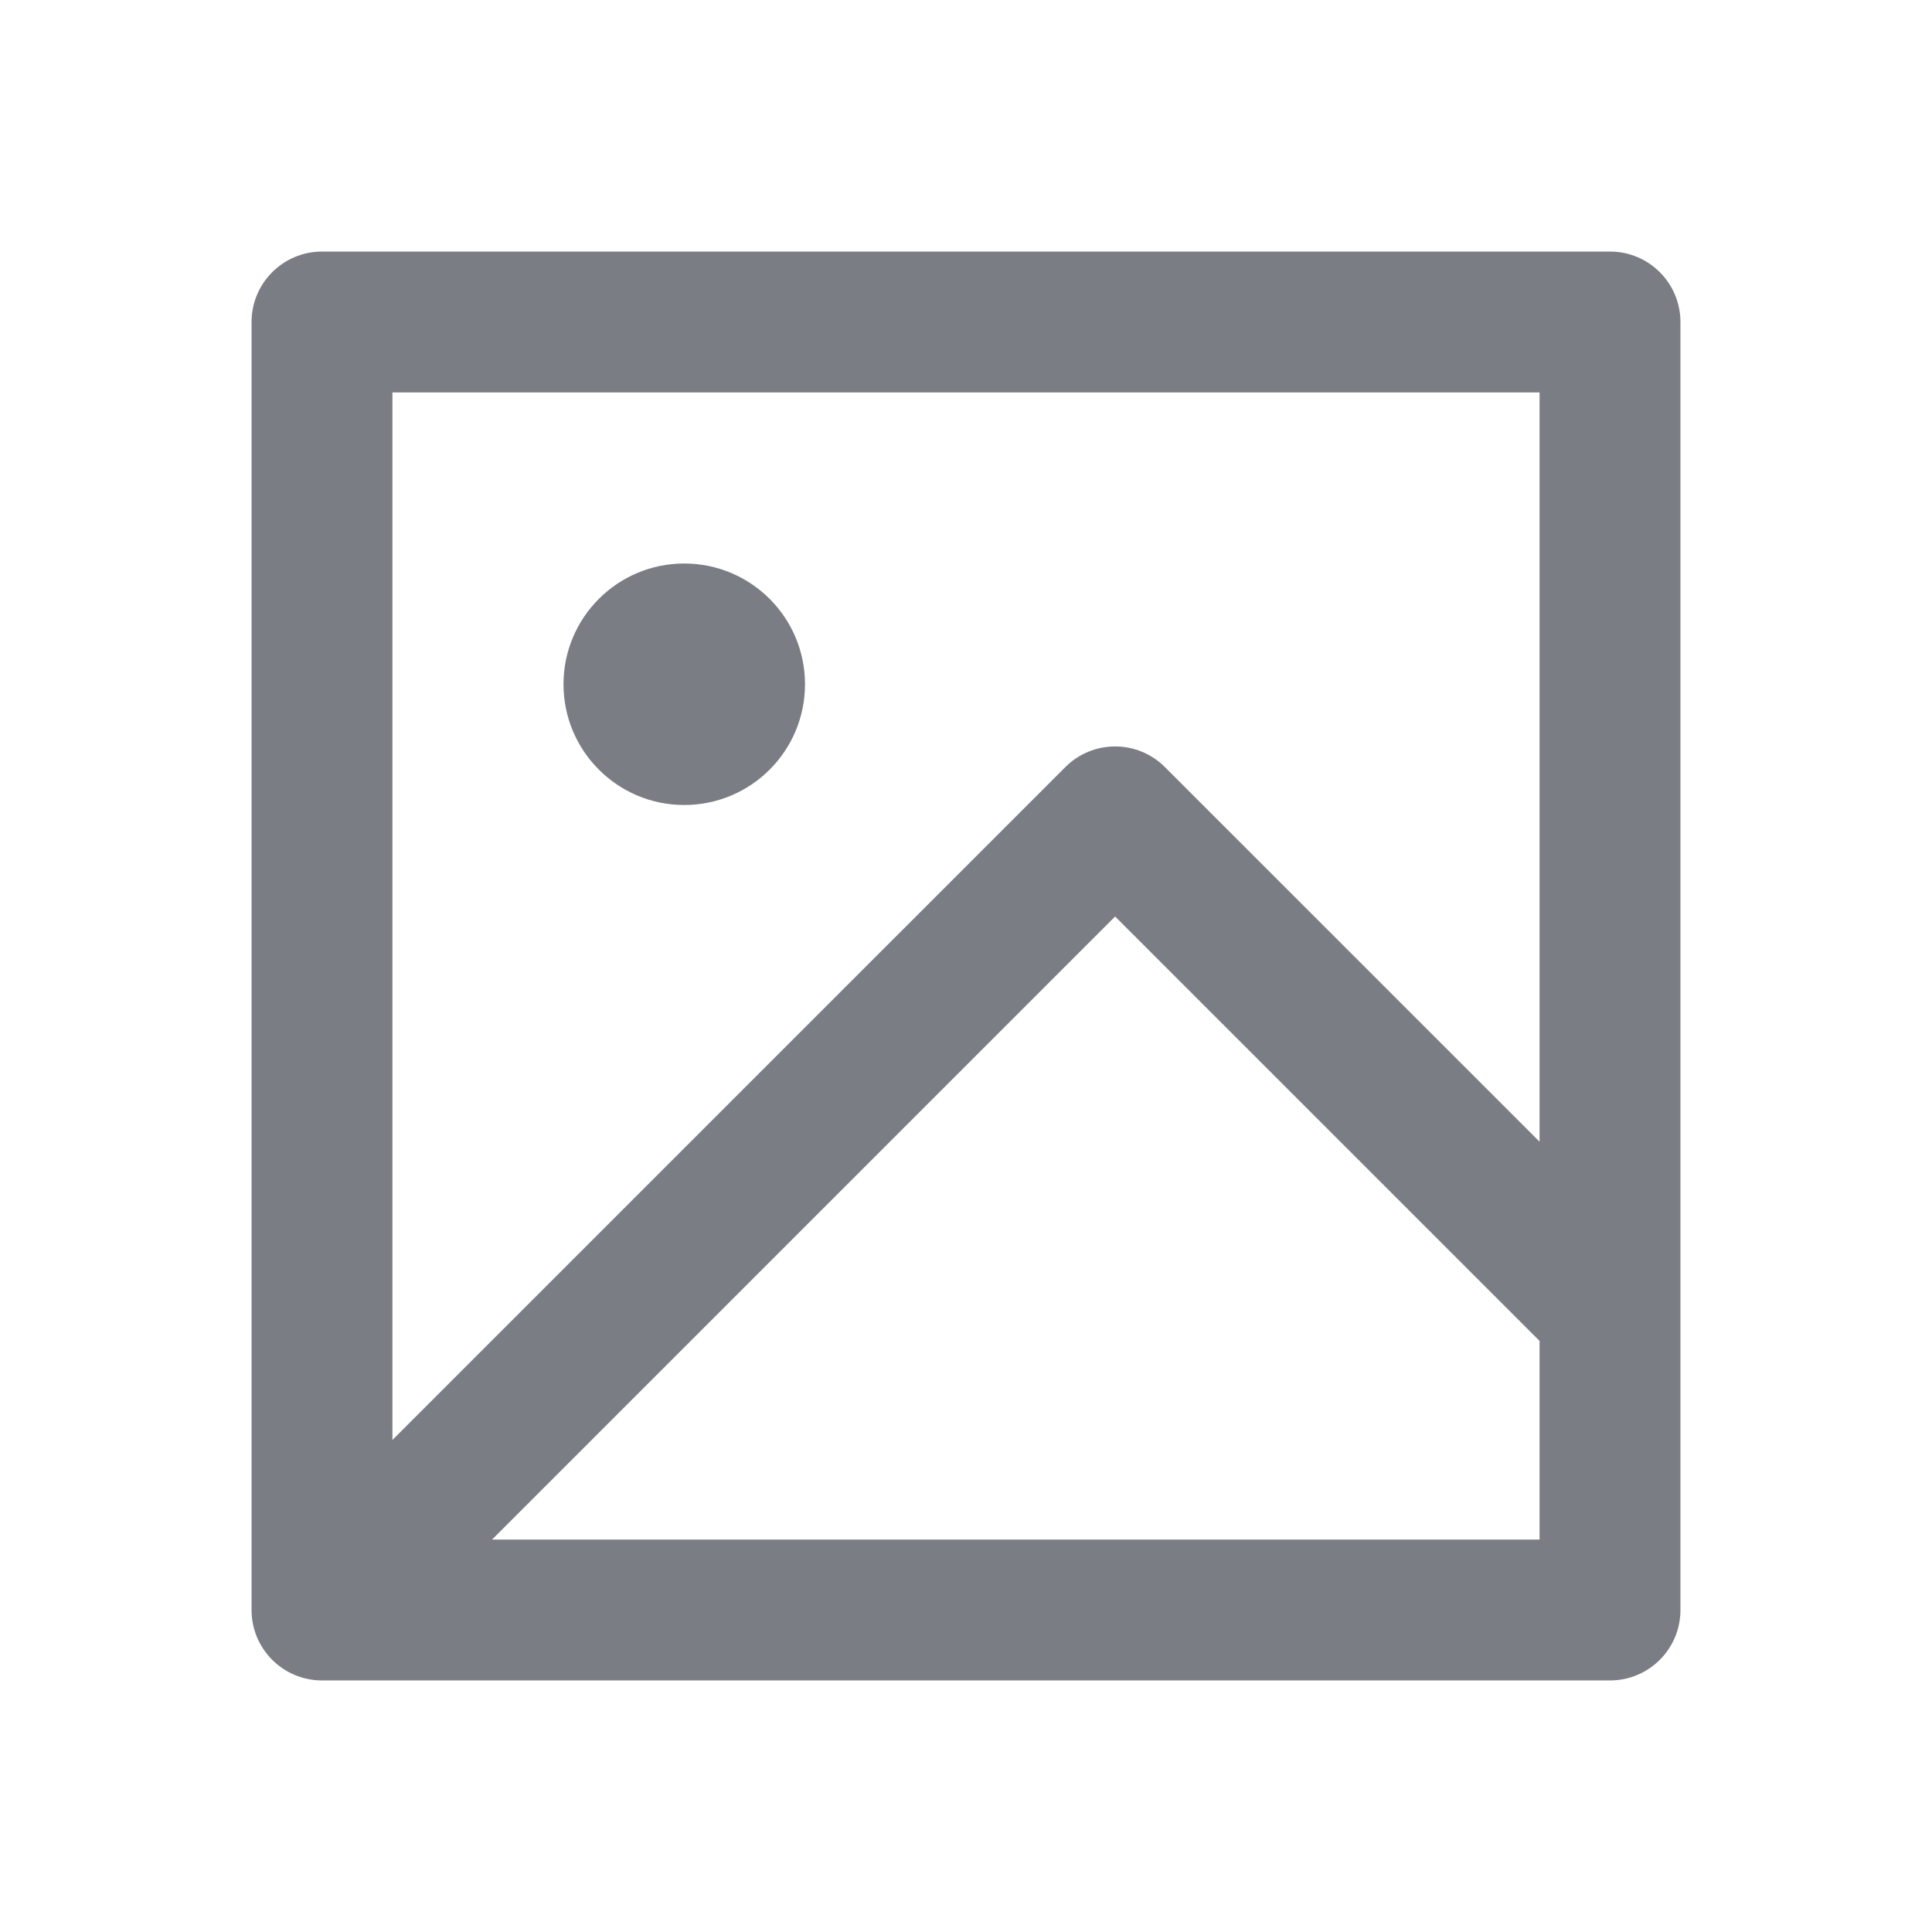 <svg width="48" height="48" viewBox="0 0 48 48" fill="none" xmlns="http://www.w3.org/2000/svg">
<path fill-rule="evenodd" clip-rule="evenodd" d="M8 6.25C7.034 6.25 6.25 7.034 6.25 8V40C6.25 40.967 7.034 41.75 8 41.75H40C40.967 41.75 41.75 40.967 41.75 40V32.59V8C41.75 7.034 40.967 6.25 40 6.25H8ZM9.75 35.775V9.75H38.25V28.365L28.942 19.058C28.614 18.729 28.169 18.545 27.705 18.545C27.241 18.545 26.796 18.729 26.468 19.058L9.75 35.775ZM27.705 22.77L38.25 33.315V38.25H12.225L27.705 22.77ZM17 20C18.657 20 20 18.657 20 17C20 15.343 18.657 14 17 14C15.343 14 14 15.343 14 17C14 18.657 15.343 20 17 20Z" fill="#7B7D85"/>
</svg>
